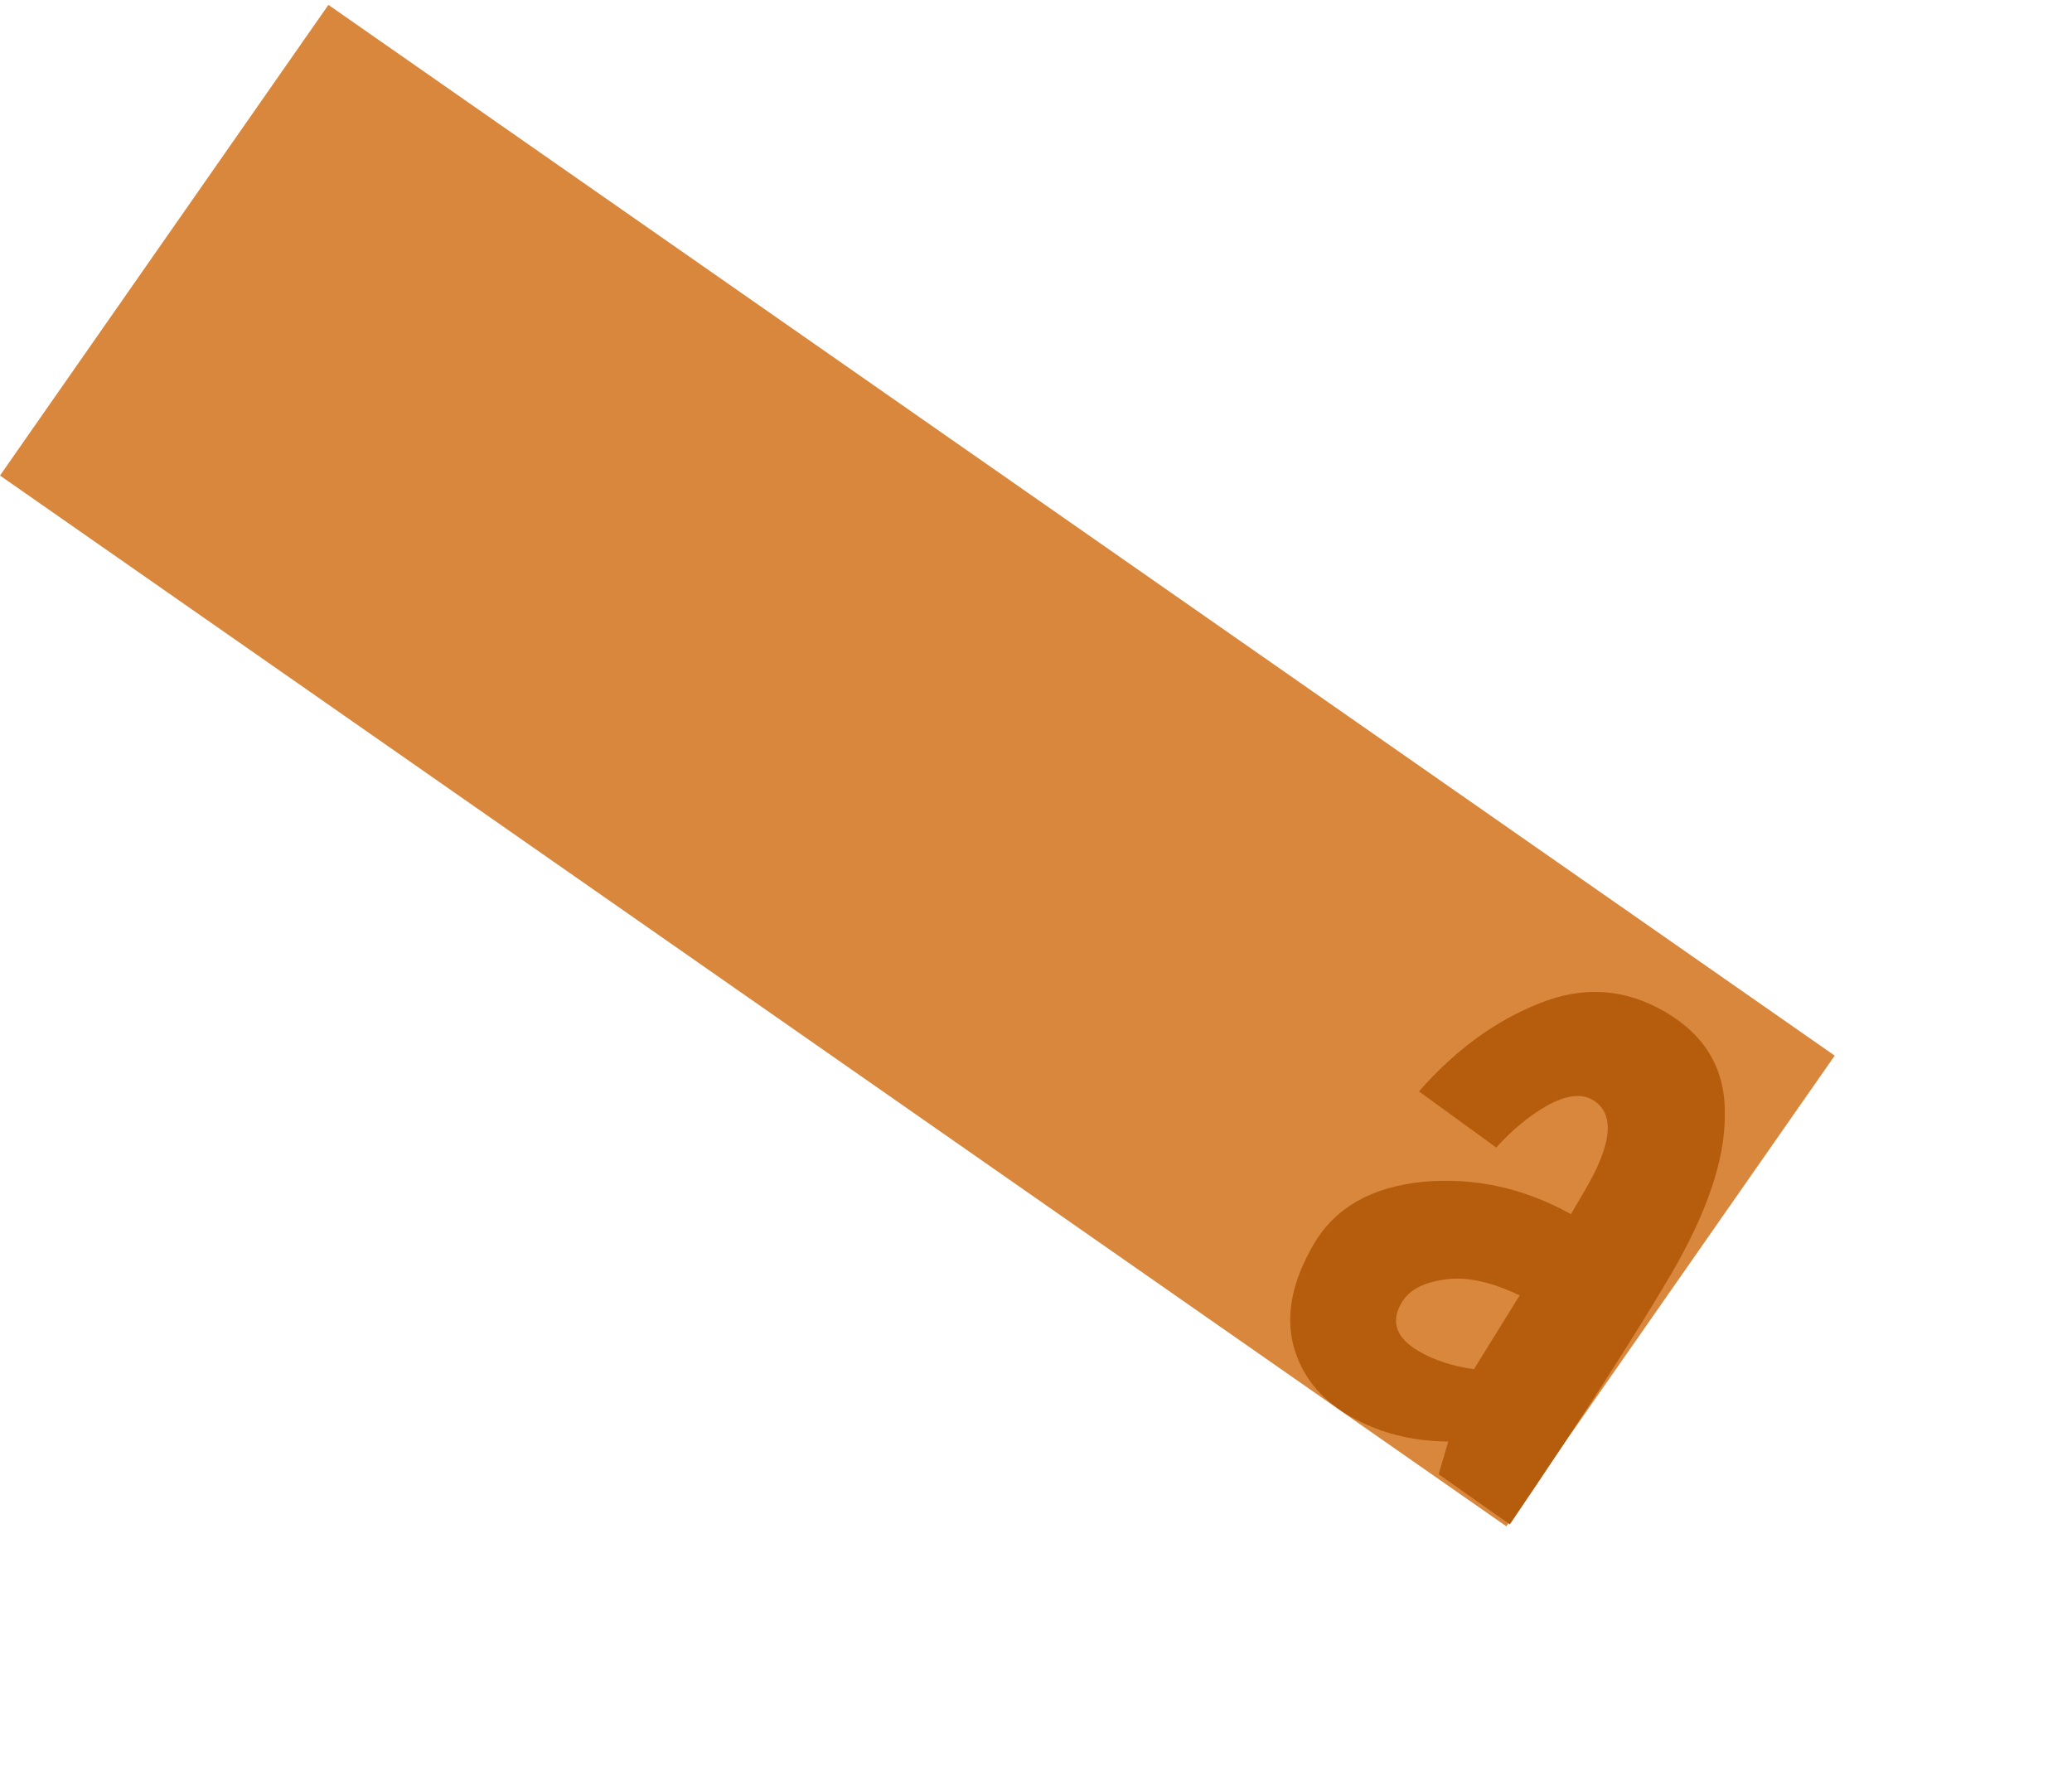 <svg width="361" height="311" viewBox="0 0 361 311" fill="none" xmlns="http://www.w3.org/2000/svg">
<rect y="82.863" width="100" height="320" transform="rotate(-55.098 0 82.863)" fill="#D9873C"/>
<path d="M247.222 190.179C253.511 183.017 260.469 177.917 268.095 174.879C275.782 171.737 283.145 172.231 290.183 176.36C297.221 180.49 300.665 186.476 300.515 194.319C300.53 202.119 297.38 211.401 291.064 222.164C284.748 232.928 275.413 247.416 263.057 265.628L250.654 256.889L252.327 251.193C245.823 251.133 240.035 249.615 234.964 246.639C229.892 243.664 226.672 239.548 225.304 234.293C223.996 228.934 225.194 223.098 228.898 216.785C232.603 210.471 238.896 206.859 247.778 205.949C256.763 205.099 265.405 206.97 273.703 211.561L276.162 207.369C280.96 199.192 281.392 193.95 277.459 191.643C275.493 190.489 272.862 190.823 269.566 192.646C266.435 194.426 263.474 196.863 260.685 199.957L247.222 190.179ZM244.187 227.008C242.244 230.319 243.239 233.129 247.172 235.437C249.863 237.016 253.073 238.065 256.803 238.584L264.766 225.725C259.658 223.285 255.255 222.371 251.557 222.984C247.919 223.493 245.462 224.834 244.187 227.008Z" fill="#B55D0D"/>
</svg>
